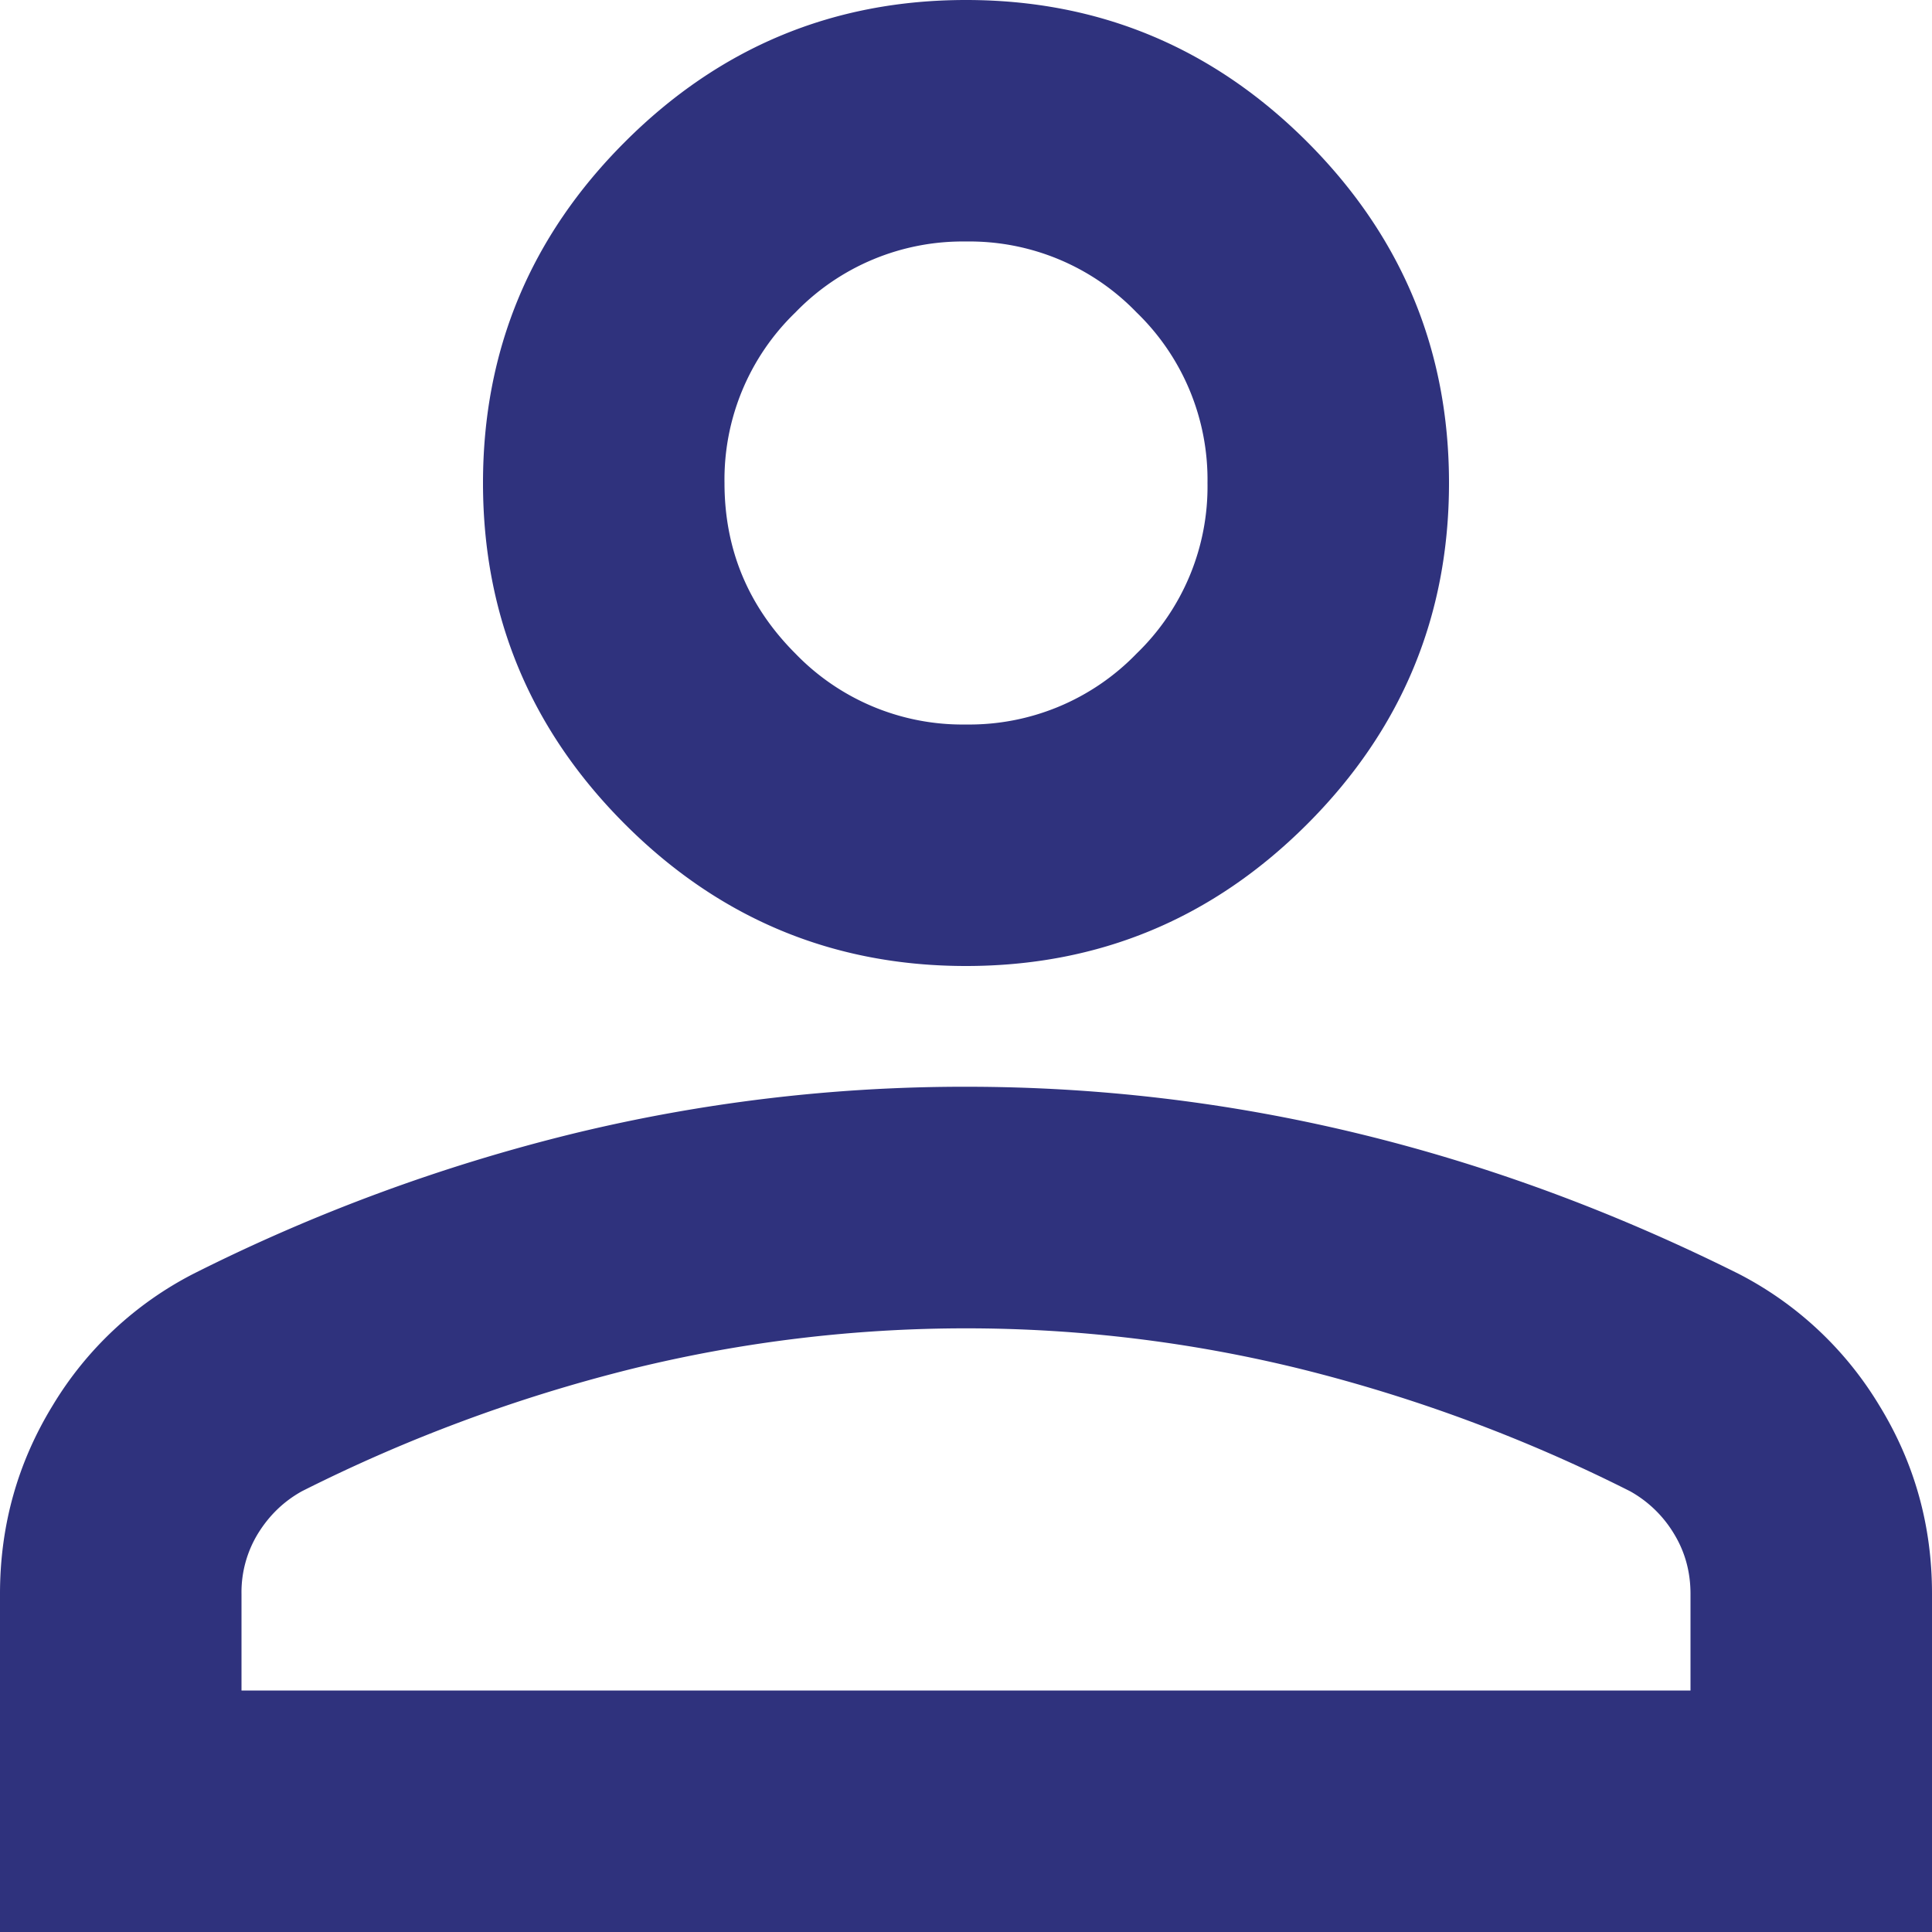<svg width="24" height="24" fill="none" xmlns="http://www.w3.org/2000/svg"><path d="M12 12c-1.65 0-3.063-.588-4.237-1.762C6.588 9.063 6 7.65 6 6c0-1.65.588-3.063 1.763-4.237C8.938.588 10.35 0 12 0s3.063.588 4.238 1.762C17.413 2.938 18 4.35 18 6c0 1.65-.587 3.063-1.762 4.238C15.063 11.413 13.65 12 12 12ZM0 24v-4.2c0-.85.219-1.631.657-2.345a4.37 4.37 0 0 1 1.743-1.63 22.3 22.3 0 0 1 4.725-1.744A20.56 20.56 0 0 1 12 13.5c1.65 0 3.275.194 4.875.582 1.6.388 3.175.969 4.725 1.743a4.378 4.378 0 0 1 1.744 1.632c.438.713.657 1.494.656 2.343V24H0Zm3-3h18v-1.2c0-.275-.069-.525-.207-.75a1.469 1.469 0 0 0-.543-.525 19.522 19.522 0 0 0-4.087-1.518 17.376 17.376 0 0 0-8.325 0 19.634 19.634 0 0 0-4.088 1.518c-.225.125-.406.3-.545.525A1.396 1.396 0 0 0 3 19.8V21Zm9-12a2.89 2.89 0 0 0 2.12-.882A2.883 2.883 0 0 0 15 6a2.89 2.89 0 0 0-.882-2.12A2.883 2.883 0 0 0 12 3a2.89 2.89 0 0 0-2.12.882A2.883 2.883 0 0 0 9 6c0 .825.294 1.532.882 2.12A2.883 2.883 0 0 0 12 9Z" fill="#2F327D"/></svg>